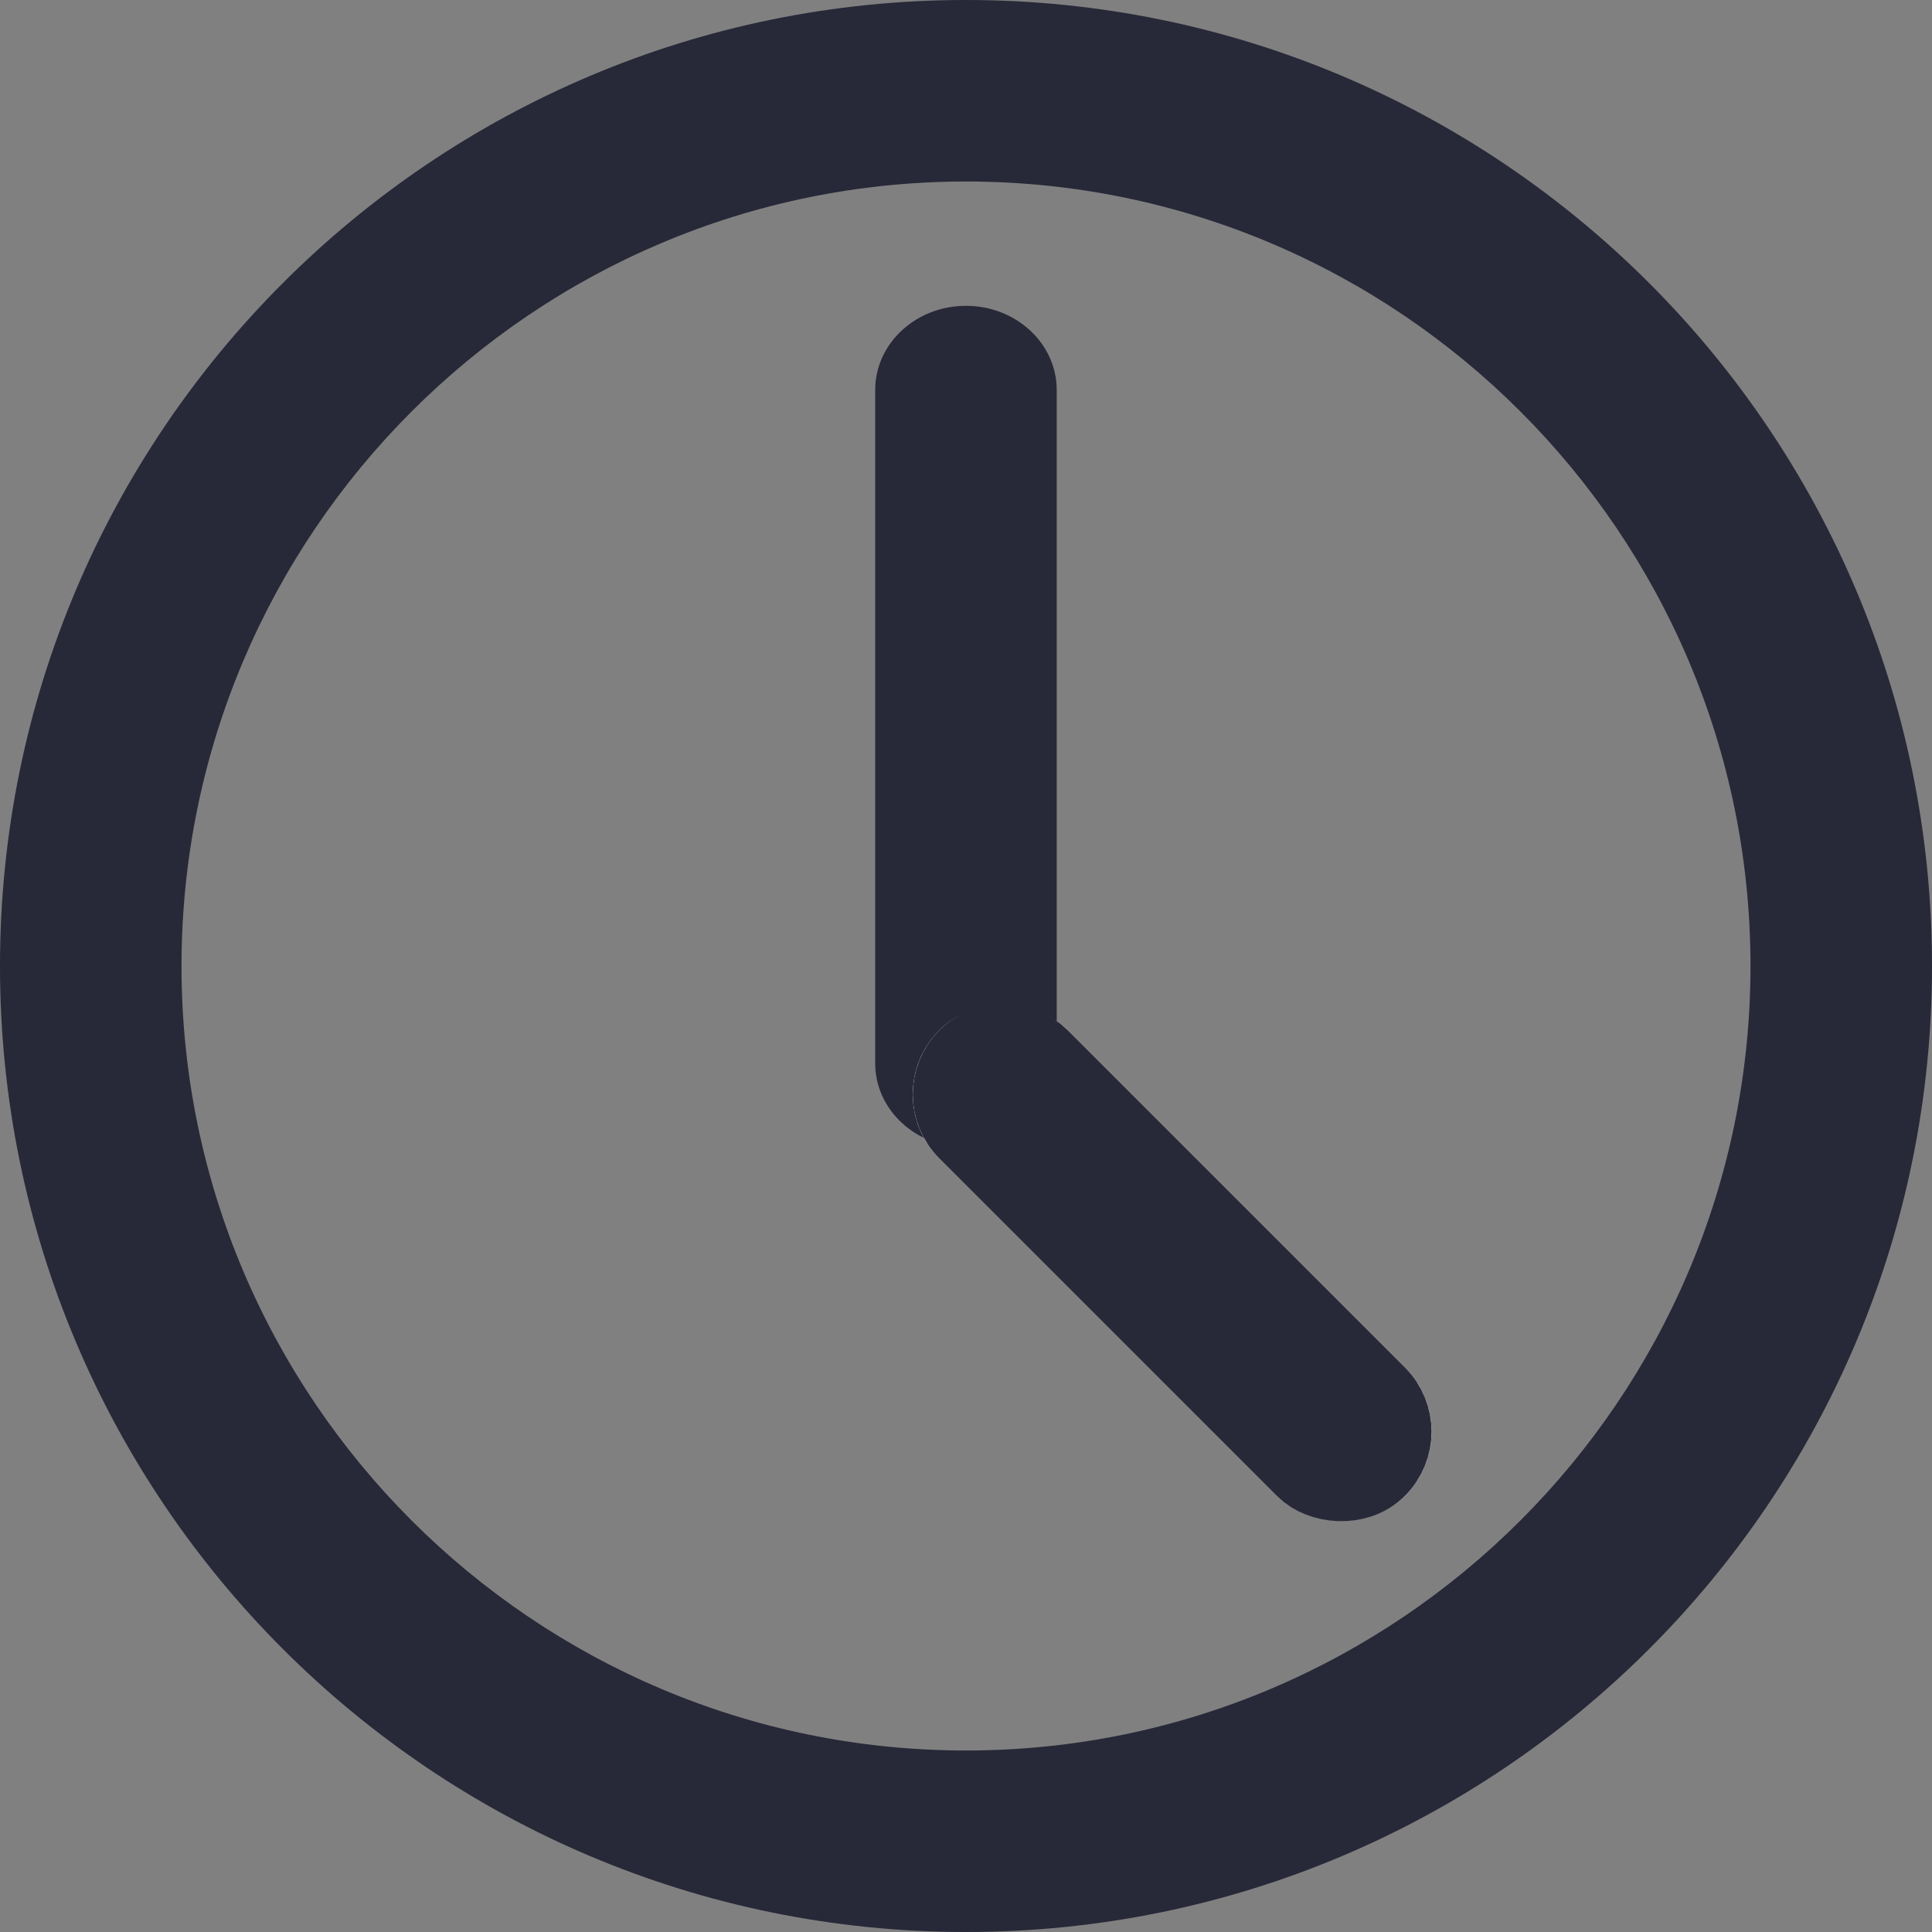 <svg xmlns="http://www.w3.org/2000/svg" width="21.289" height="21.289" viewBox="0 0 21.289 21.289"><rect x="0" y="0" width="21.289" height="21.289" fill="#808080" stroke="none"/><g transform="translate(9.644 3.37)" fill="#fffcf9"><path d="M 1 8.774 C 0.724 8.774 0.5 8.582 0.5 8.347 L 0.5 0.927 C 0.5 0.692 0.724 0.5 1 0.5 C 1.276 0.5 1.5 0.692 1.5 0.927 L 1.5 2.126 L 1.5 8.347 C 1.5 8.582 1.276 8.774 1 8.774 Z" stroke="none"/><path d="M 1 1 L 1 8.274 L 1 1 M 1 -4.76837158203125e-06 C 1.552 -4.76837158203125e-06 2 0.415 2 0.927 L 2 8.347 C 2 8.859 1.552 9.274 1 9.274 C 0.448 9.274 0 8.859 0 8.347 L 0 0.927 C 0 0.415 0.448 -4.76837158203125e-06 1 -4.76837158203125e-06 Z" stroke="none" fill="#272838"/></g><g transform="translate(9.644 12.059) rotate(-45)" fill="#fffcf9" stroke="#272838" stroke-width="1"><rect width="2" height="7.256" rx="1" stroke="none"/><rect x="0.5" y="0.5" width="1" height="6.256" rx="0.5" fill="none"/></g><g fill="none"><path d="M10.645,0A10.645,10.645,0,1,1,0,10.645,10.645,10.645,0,0,1,10.645,0Z" stroke="none"/><path d="M 10.645 2 C 5.878 2 2 5.878 2 10.645 C 2 15.411 5.878 19.289 10.645 19.289 C 15.411 19.289 19.289 15.411 19.289 10.645 C 19.289 5.878 15.411 2 10.645 2 M 10.645 0 C 16.523 0 21.289 4.766 21.289 10.645 C 21.289 16.523 16.523 21.289 10.645 21.289 C 4.766 21.289 0 16.523 0 10.645 C 0 4.766 4.766 0 10.645 0 Z" stroke="none" fill="#272838"/></g></svg>